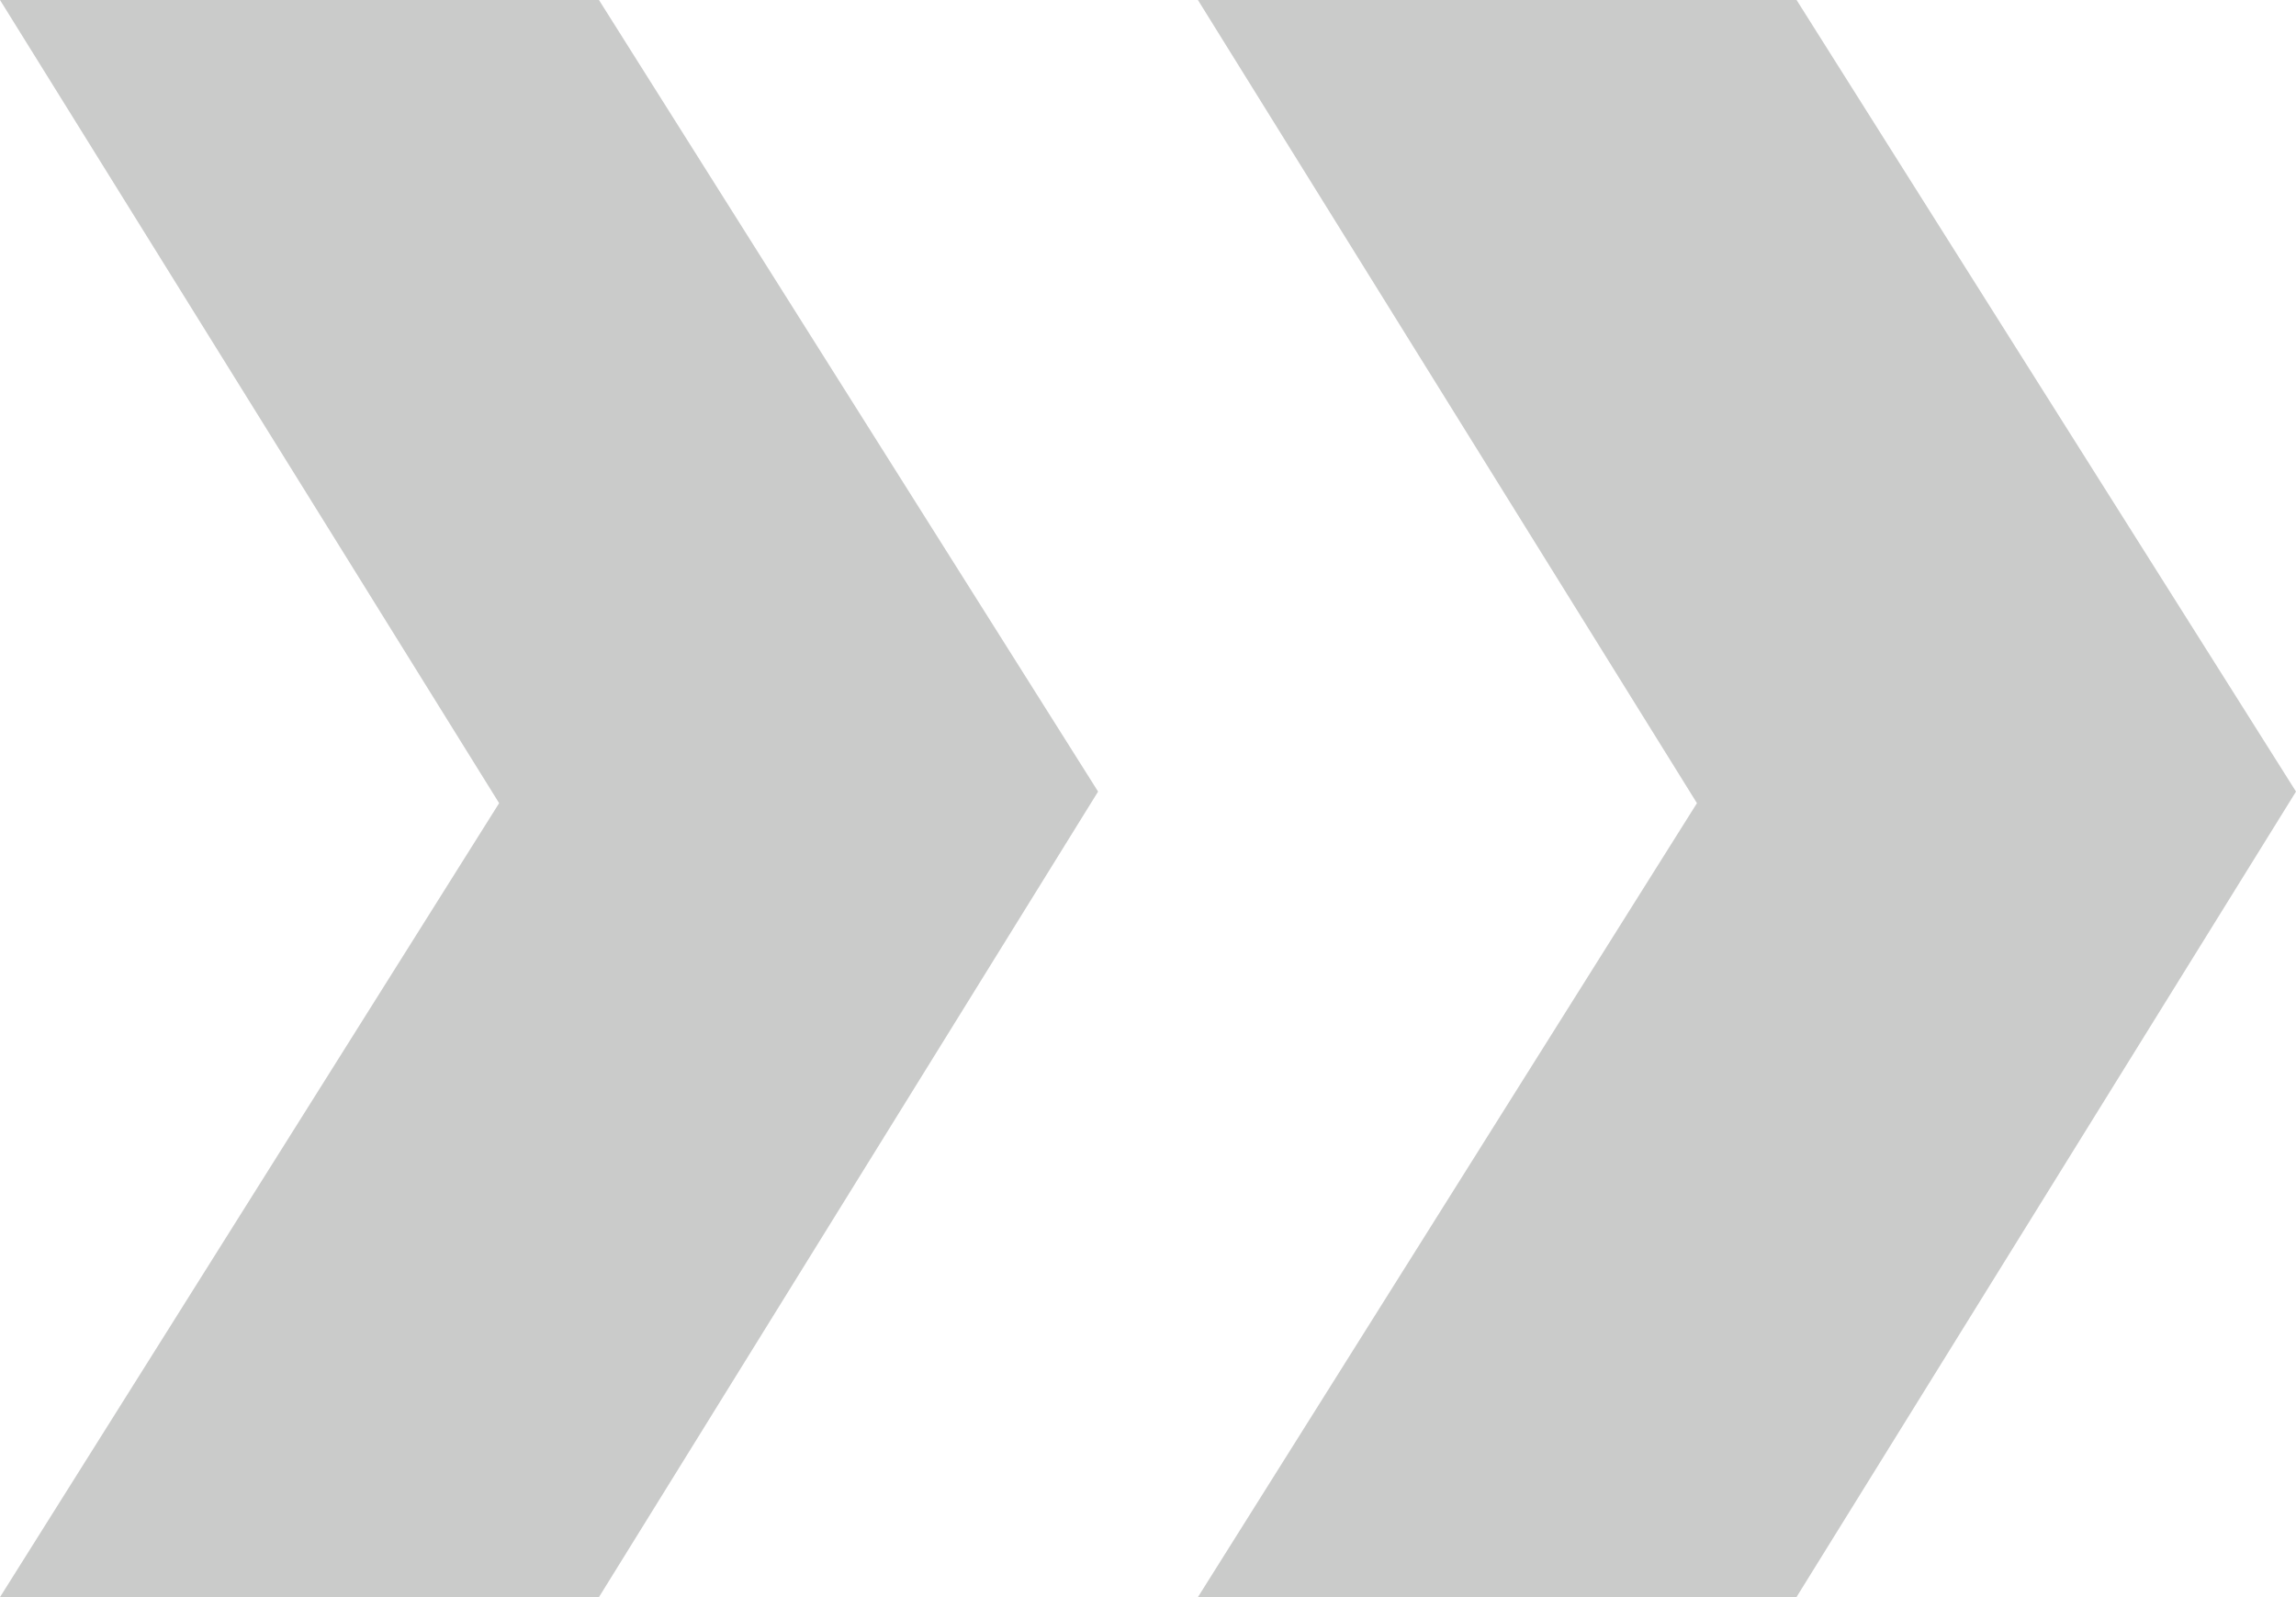 <?xml version="1.0" encoding="UTF-8"?>
<svg width="23px" height="16px" viewBox="0 0 23 16" version="1.1" xmlns="http://www.w3.org/2000/svg" xmlns:xlink="http://www.w3.org/1999/xlink">
    <title>Fill 1</title>
    <g id="About" stroke="none" stroke-width="1" fill="none" fill-rule="evenodd">
        <g id="Token-SSTX" transform="translate(-451, -790)" fill="#CACBCA">
            <g id="Group-10" transform="translate(0, 680)">
                <g id="Group-36" transform="translate(451, 77)">
                    <g id="Group-34" transform="translate(0, 23)">
                        <path d="M6,26 L0,26 L5,18.046 L0,10 L6,10 L11,17.93 L6,26 Z M17.996,26 L12,26 L16.999,18.046 L12,10 L17.997,10 L23,17.93 L17.996,26 Z" id="Fill-1" transform="translate(11.5, 18) rotate(-360) translate(-11.5, -18) "></path>
                    </g>
                </g>
            </g>
        </g>
    </g>
</svg>